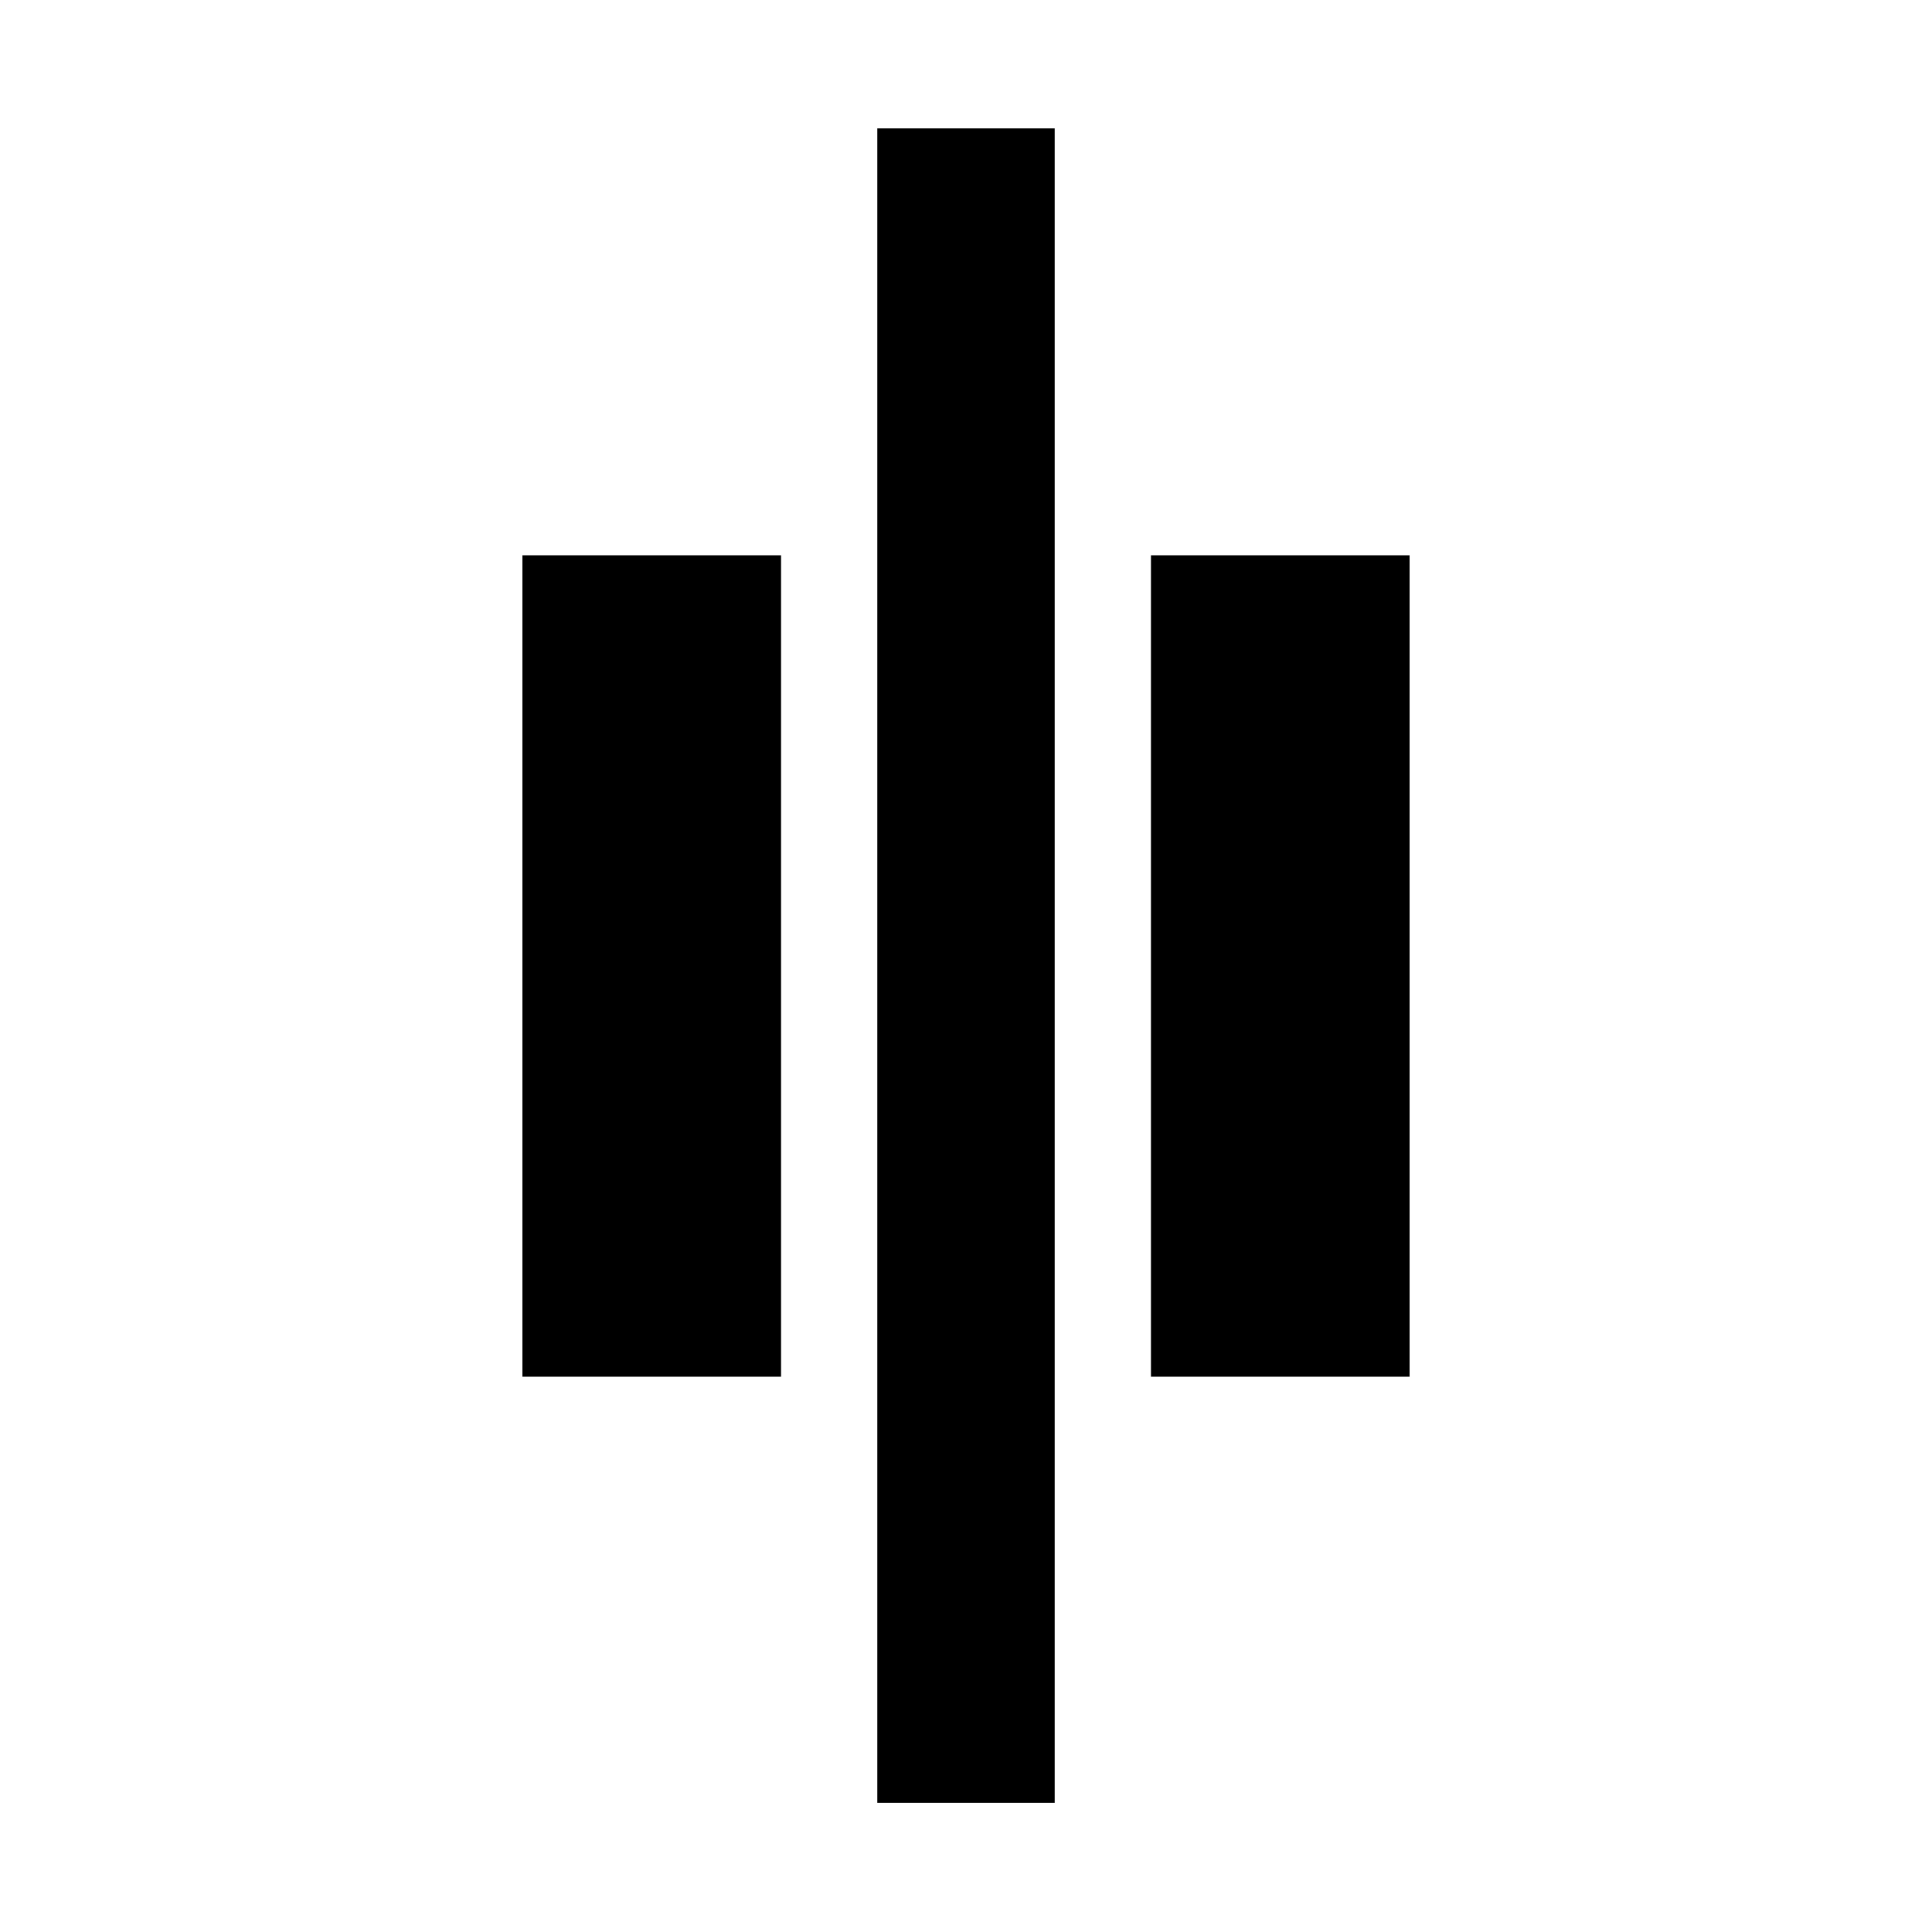 <svg xmlns="http://www.w3.org/2000/svg" height="40" viewBox="0 96 960 960" width="40"><path d="M435.927 991.827V159.796h88.146v832.031h-88.146Zm135.971-211.754V371.927H700.42v408.146H571.898Zm-312.318 0V371.927h128.522v408.146H259.58Z"/></svg>